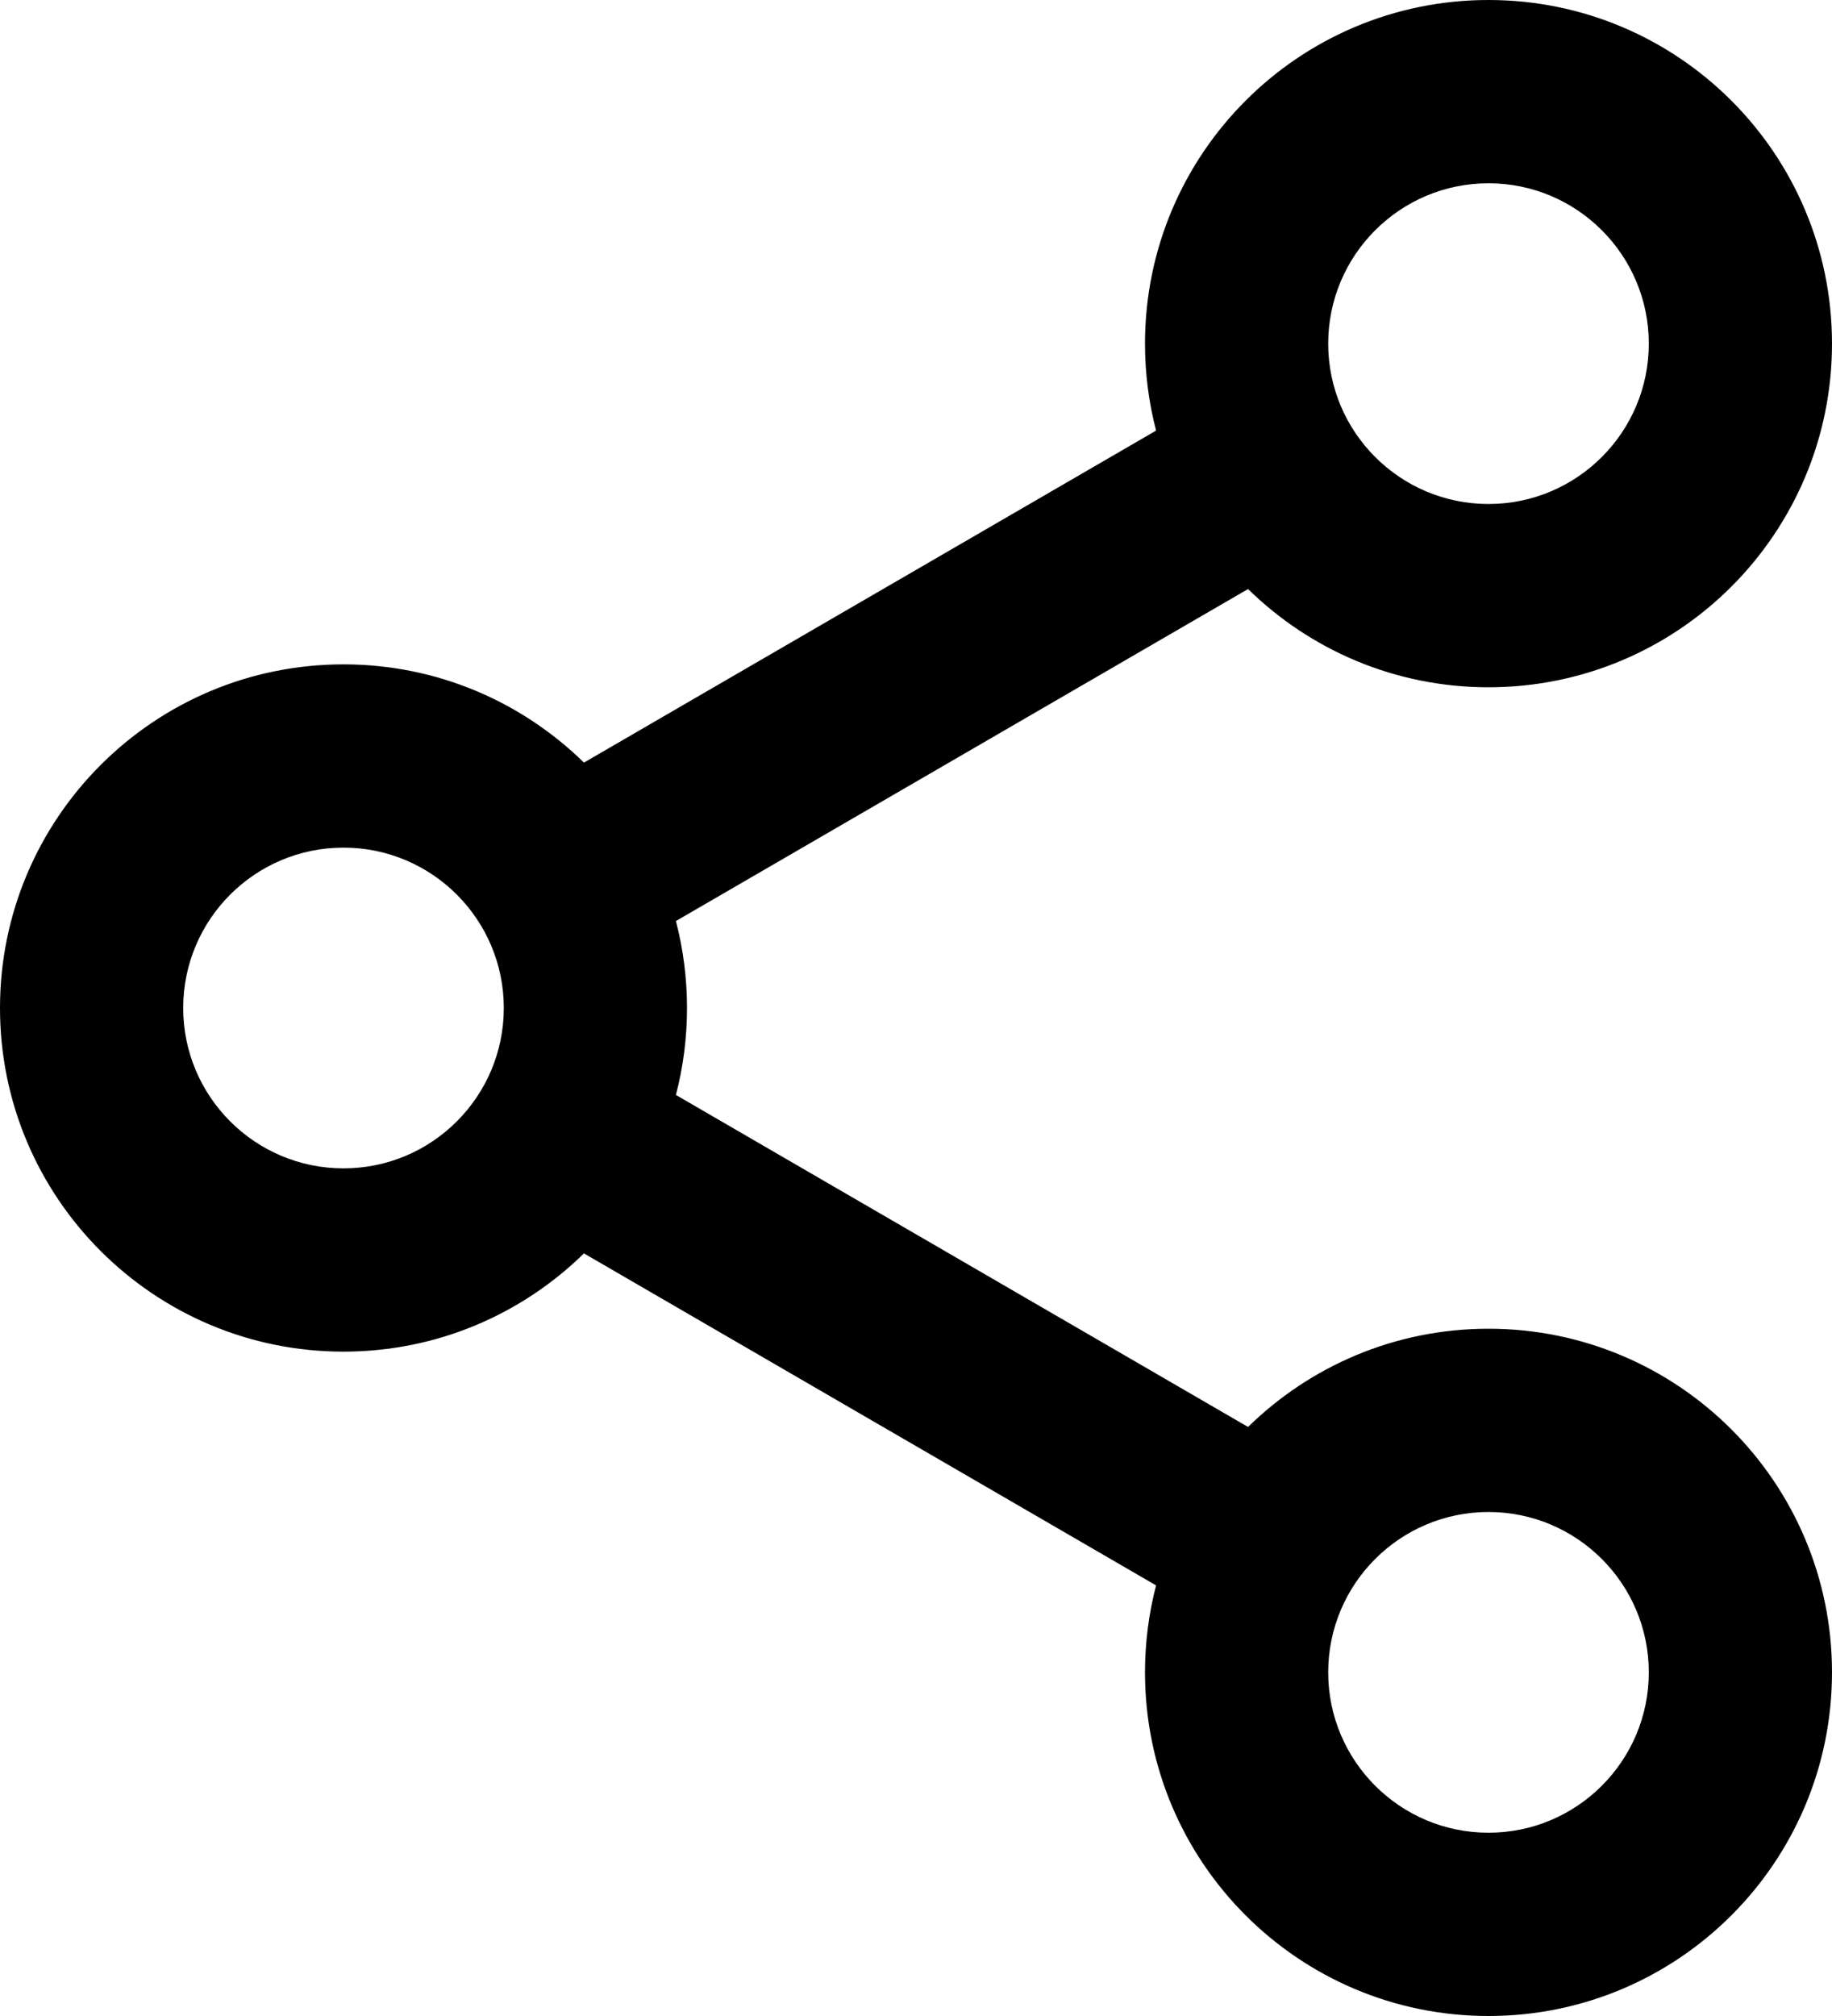 <svg xmlns="http://www.w3.org/2000/svg" width="20" height="22" viewBox="0 0 20 22" fill="none">
    <path fill-rule="evenodd" clip-rule="evenodd"
          d="M16.25 7.5C18.321 7.5 20 5.821 20 3.75C20 1.679 18.321 0 16.25 0C14.179 0 12.5 1.679 12.5 3.75C12.5 4.078 12.542 4.396 12.621 4.699L6.375 8.322C5.698 7.659 4.772 7.25 3.75 7.25C1.679 7.25 0 8.929 0 11C0 13.071 1.679 14.75 3.75 14.75C4.772 14.75 5.698 14.341 6.375 13.678L12.621 17.301C12.542 17.604 12.5 17.922 12.5 18.25C12.5 20.321 14.179 22 16.25 22C18.321 22 20 20.321 20 18.25C20 16.179 18.321 14.5 16.25 14.5C15.228 14.5 14.302 14.909 13.625 15.572L7.379 11.949C7.458 11.646 7.5 11.328 7.5 11C7.5 10.672 7.458 10.354 7.379 10.051L13.625 6.428C14.302 7.091 15.228 7.5 16.25 7.5ZM18 3.75C18 4.716 17.216 5.5 16.25 5.5C15.284 5.5 14.5 4.716 14.5 3.75C14.5 2.784 15.284 2 16.25 2C17.216 2 18 2.784 18 3.75ZM3.75 12.75C4.716 12.75 5.5 11.966 5.5 11C5.5 10.034 4.716 9.25 3.75 9.25C2.784 9.25 2 10.034 2 11C2 11.966 2.784 12.75 3.75 12.75ZM16.25 20C17.216 20 18 19.216 18 18.25C18 17.284 17.216 16.5 16.25 16.5C15.284 16.5 14.5 17.284 14.5 18.25C14.5 19.216 15.284 20 16.25 20Z"
          fill="currentColor"/>
</svg>